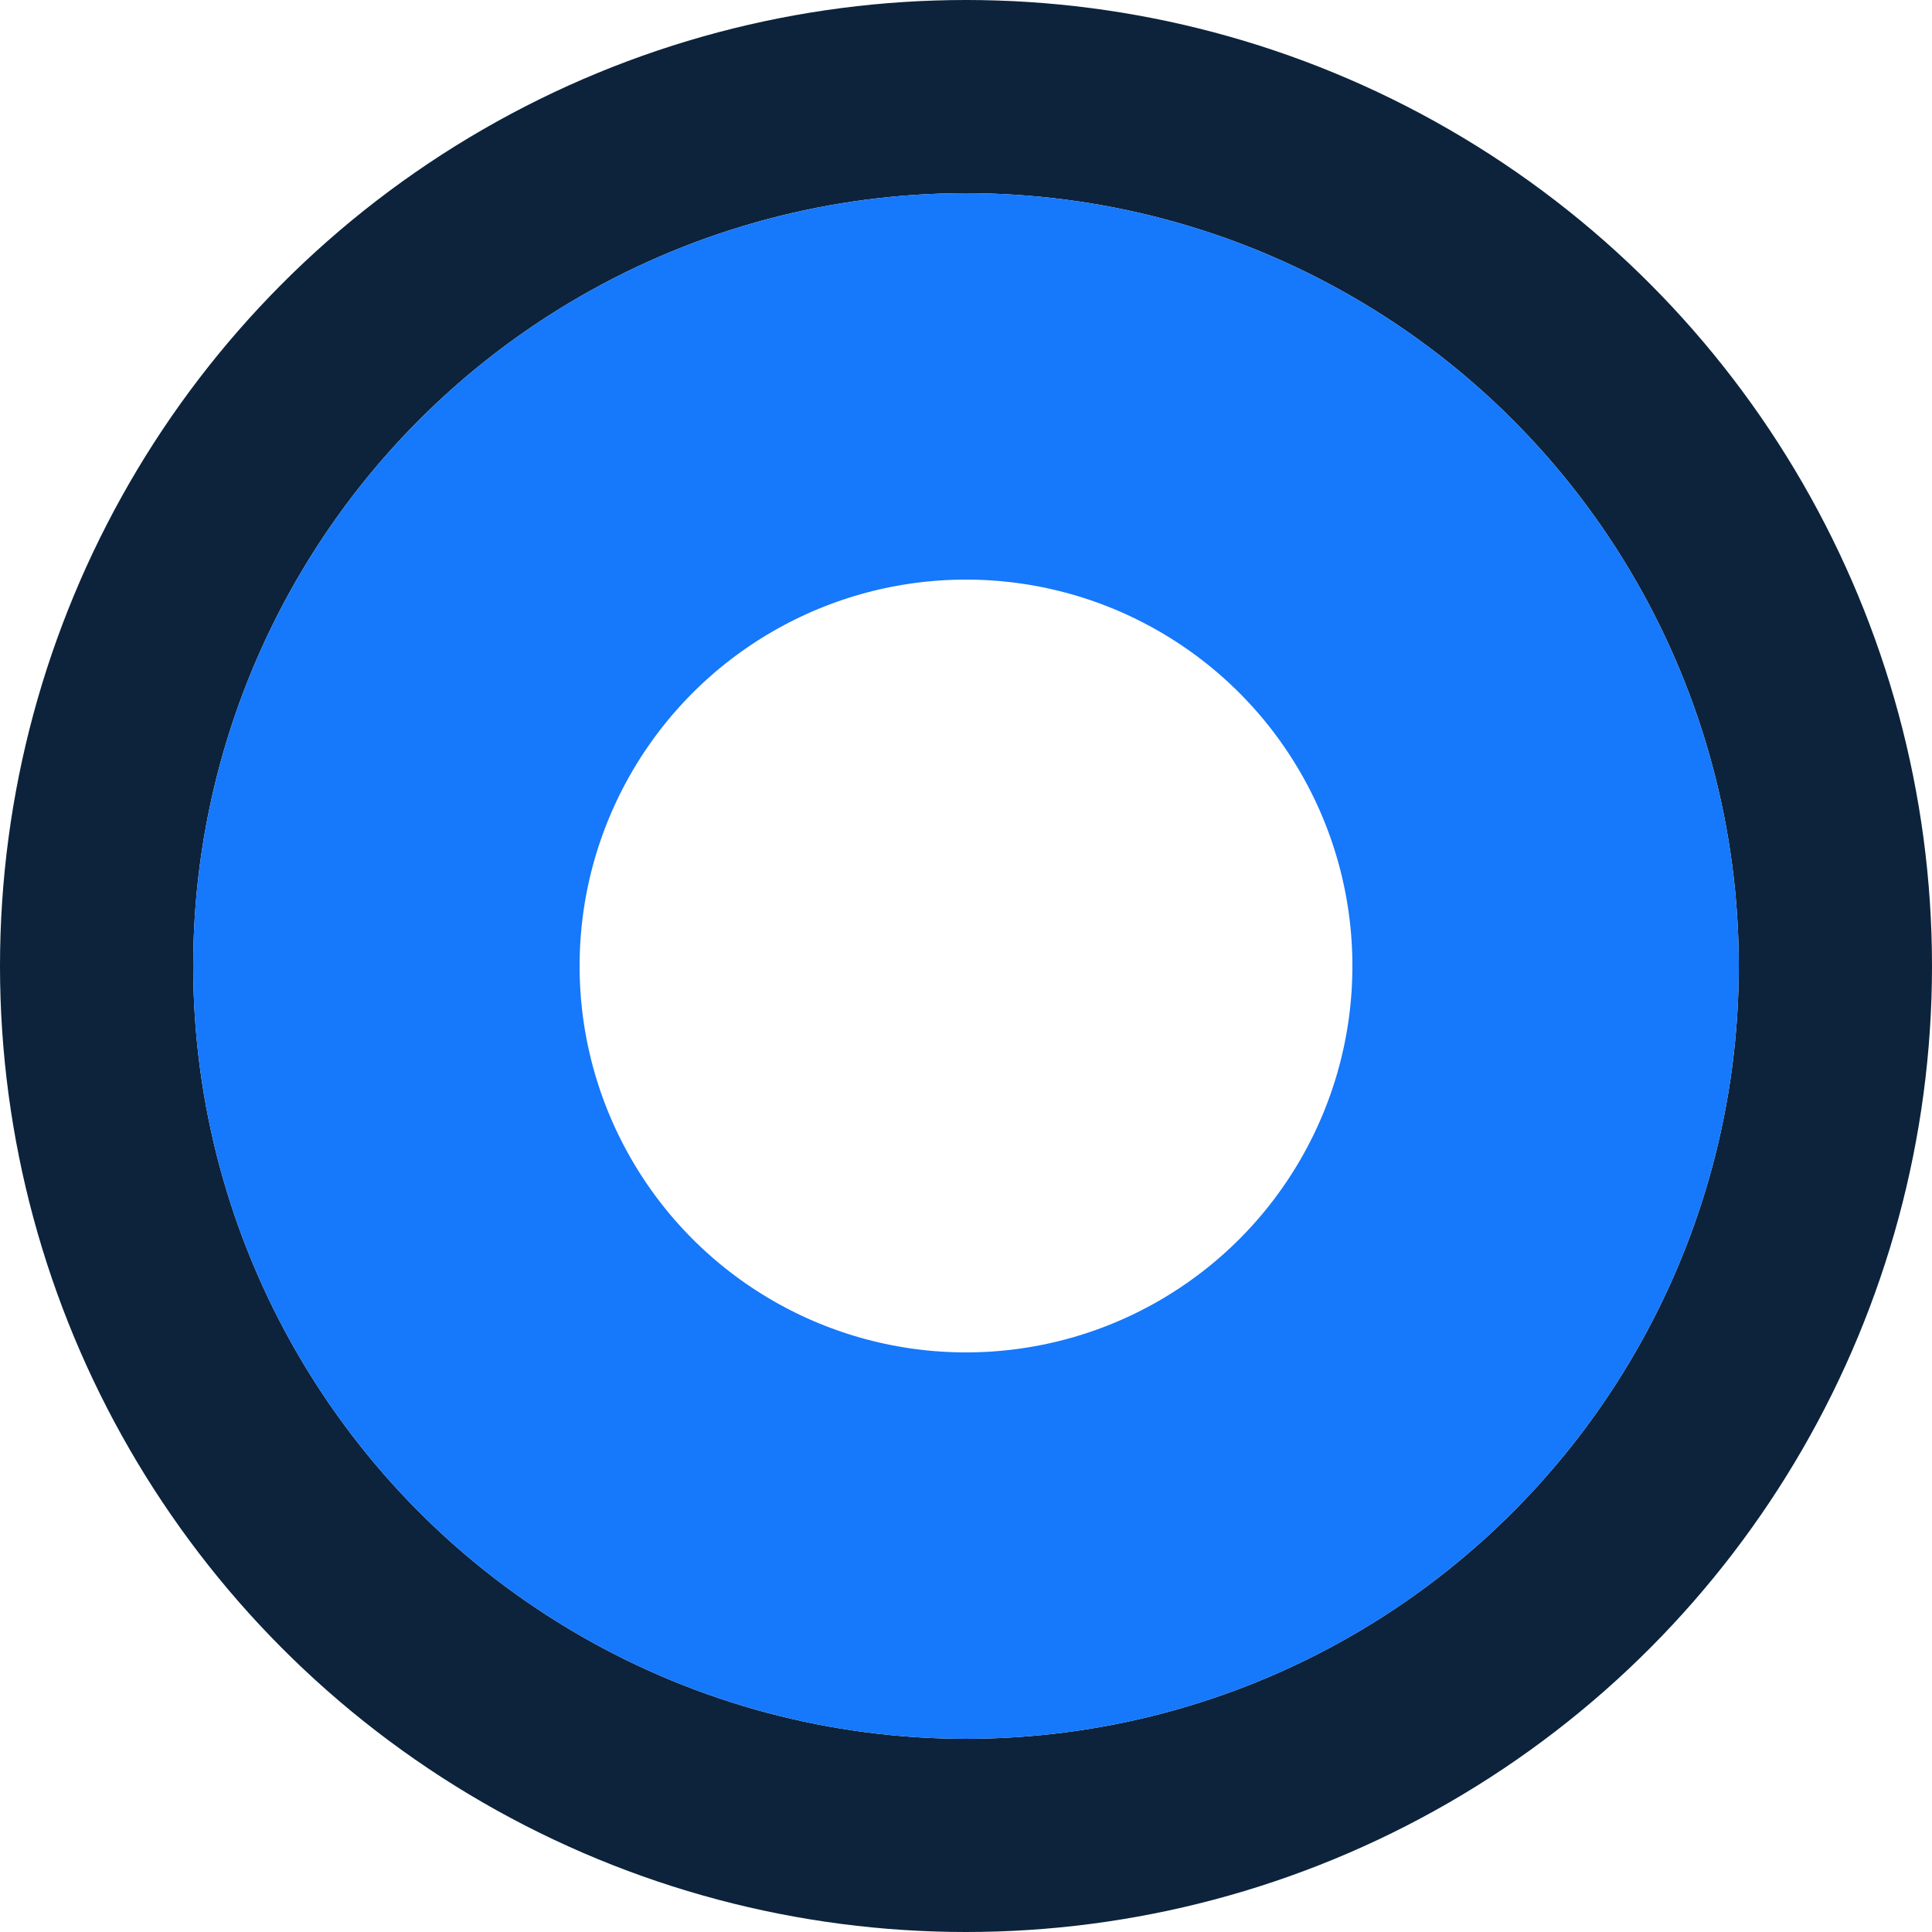 <svg width="10" height="10" viewBox="0 0 10 10" fill="none" xmlns="http://www.w3.org/2000/svg">
<circle cx="5" cy="5" r="4.5" stroke="#0C233B"/>
<circle cx="5" cy="5" r="3" stroke="#1678FB" stroke-width="2"/>
</svg>
